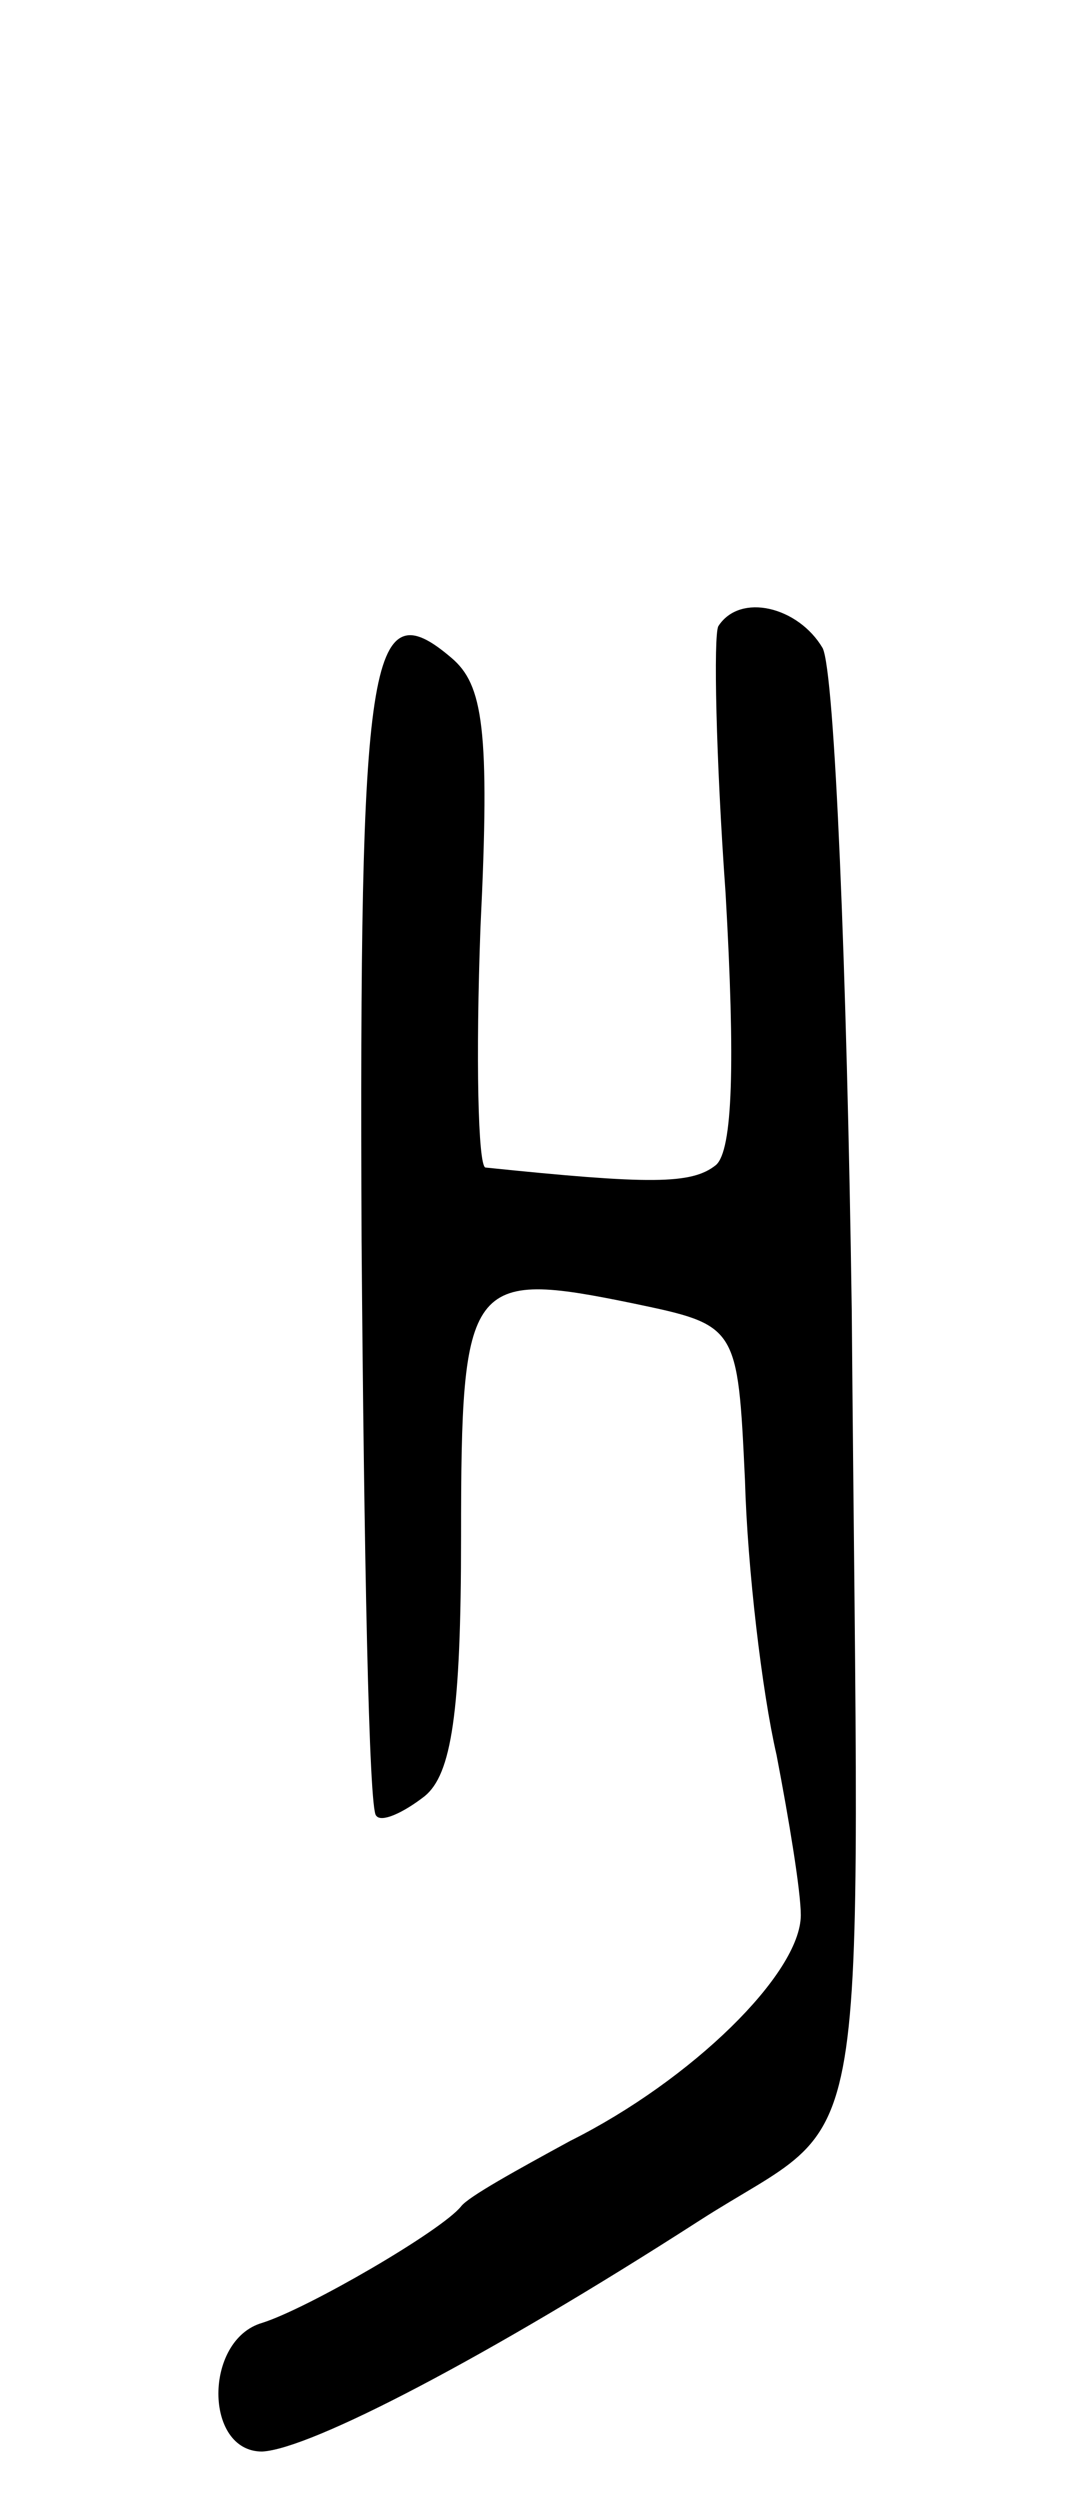 <svg version="1.0" xmlns="http://www.w3.org/2000/svg"
 width="45pt" height="103pt" viewBox="0 0 45 103"
 preserveAspectRatio="xMidYMid meet">
<g transform="translate(0,103) scale(0.1,-0.1)"
fill="#000000" stroke="none">
<path d="M296 772 c-2 -4 -1 -54 3 -110 4 -70 3 -106 -4 -112 -10 -8 -27 -8
-95 -1 -3 1 -4 45 -2 99 4 82 1 100 -12 111 -34 29 -38 1 -37 -240 1 -128 3
-235 6 -237 2 -3 11 1 20 8 11 9 15 34 15 107 0 106 3 110 71 96 43 -9 43 -9
46 -73 1 -36 7 -87 13 -113 5 -26 10 -56 10 -66 0 -24 -45 -68 -95 -93 -22
-12 -42 -23 -45 -27 -8 -10 -63 -42 -82 -48 -24 -7 -24 -53 0 -53 20 1 93 39
180 95 73 47 66 7 63 375 -2 140 -7 263 -12 273 -10 17 -34 23 -43 9z"/>
</g>
</svg>
